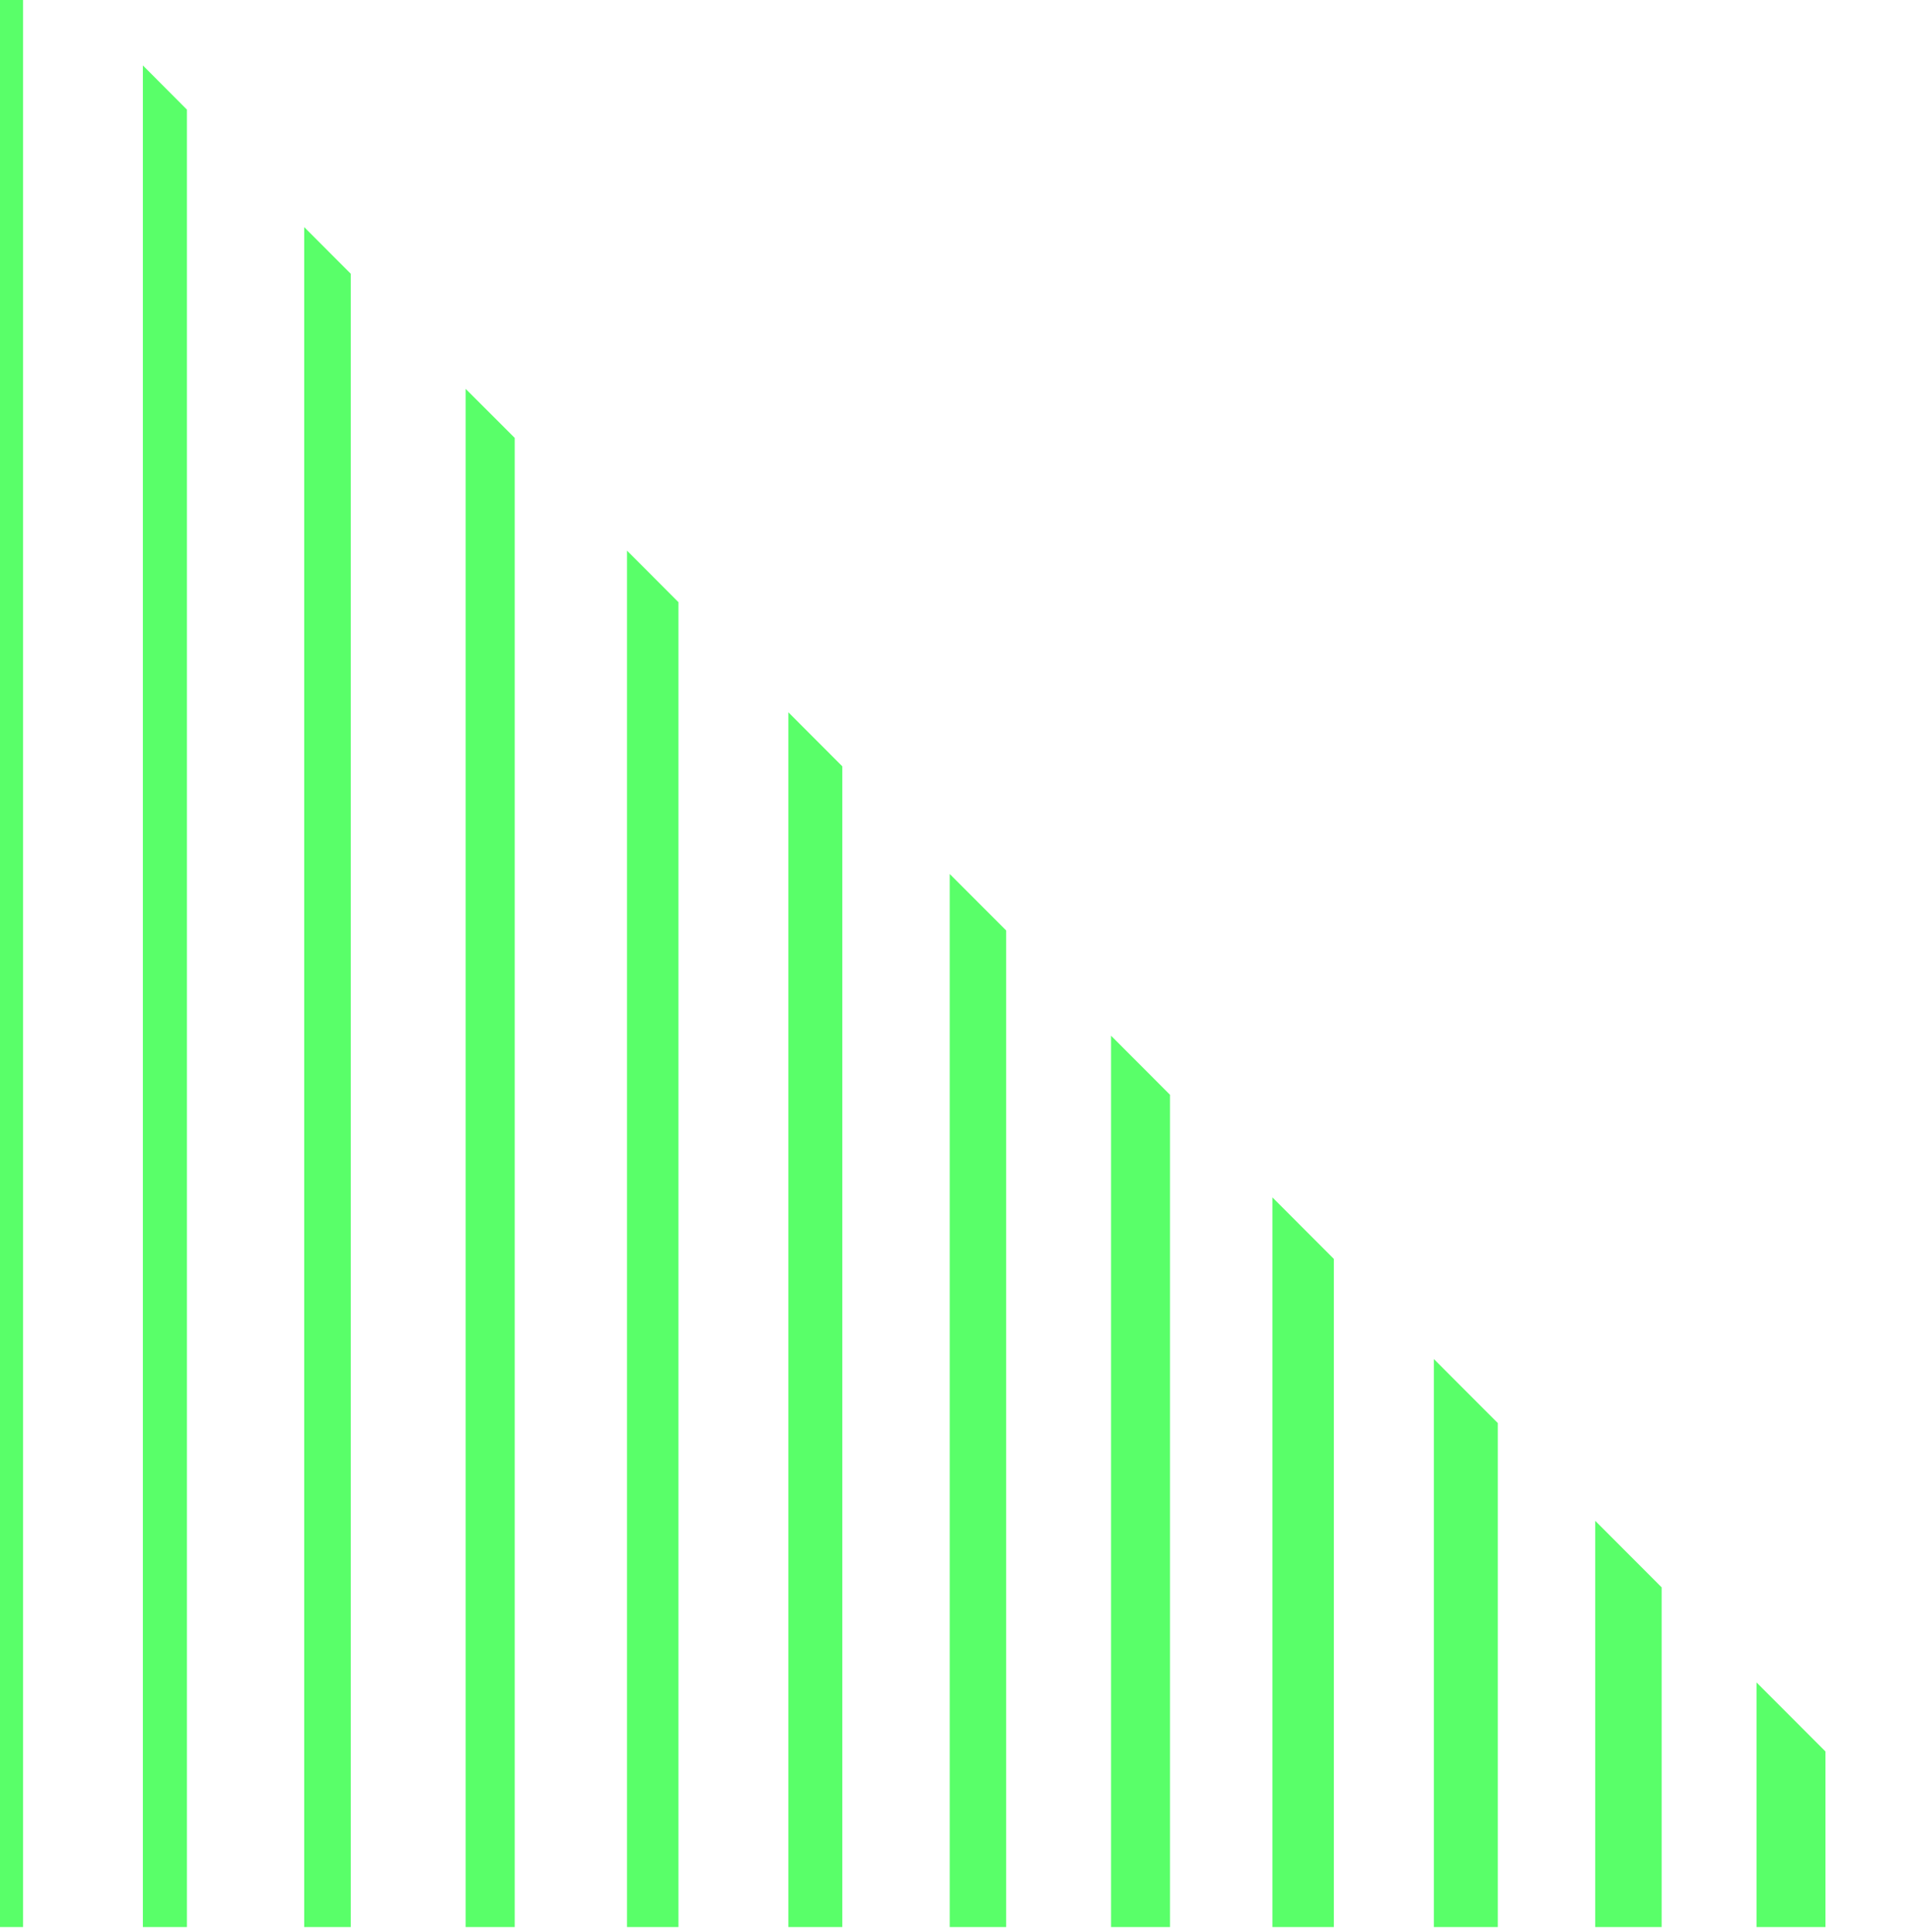 <svg width="280" height="283" viewBox="0 0 280 283" fill="none" xmlns="http://www.w3.org/2000/svg">
<path d="M0 282.297H3.381V-7.992L0 -11.387V282.297Z" fill="#59FF69"/>
<path d="M20.933 282.297H27.388V16.056L20.933 9.587V282.297Z" fill="#59FF69"/>
<path d="M44.573 282.297H51.395V40.105L44.573 33.269V282.283V282.297Z" fill="#59FF69"/>
<path d="M68.229 282.297H75.416V64.153L68.229 56.966V282.297Z" fill="#59FF69"/>
<path d="M91.87 282.297H99.408V88.215L91.87 80.663V282.312V282.297Z" fill="#59FF69"/>
<path d="M115.51 282.297H123.415V112.263L115.51 104.345V282.297Z" fill="#59FF69"/>
<path d="M139.151 282.297H147.422V136.311L139.151 128.027V282.297Z" fill="#59FF69"/>
<path d="M162.792 282.297H171.428V160.374L162.792 151.724V282.297Z" fill="#59FF69"/>
<path d="M186.432 282.297H195.435V184.422L186.432 175.406V282.297Z" fill="#59FF69"/>
<path d="M210.088 282.297H219.456V208.47L210.088 199.088V282.297Z" fill="#59FF69"/>
<path d="M233.729 282.297H243.463V232.533L233.729 222.785V282.297Z" fill="#59FF69"/>
<path d="M257.369 282.297H267.47V256.581L257.369 246.467V282.297Z" fill="#59FF69"/>
</svg>
